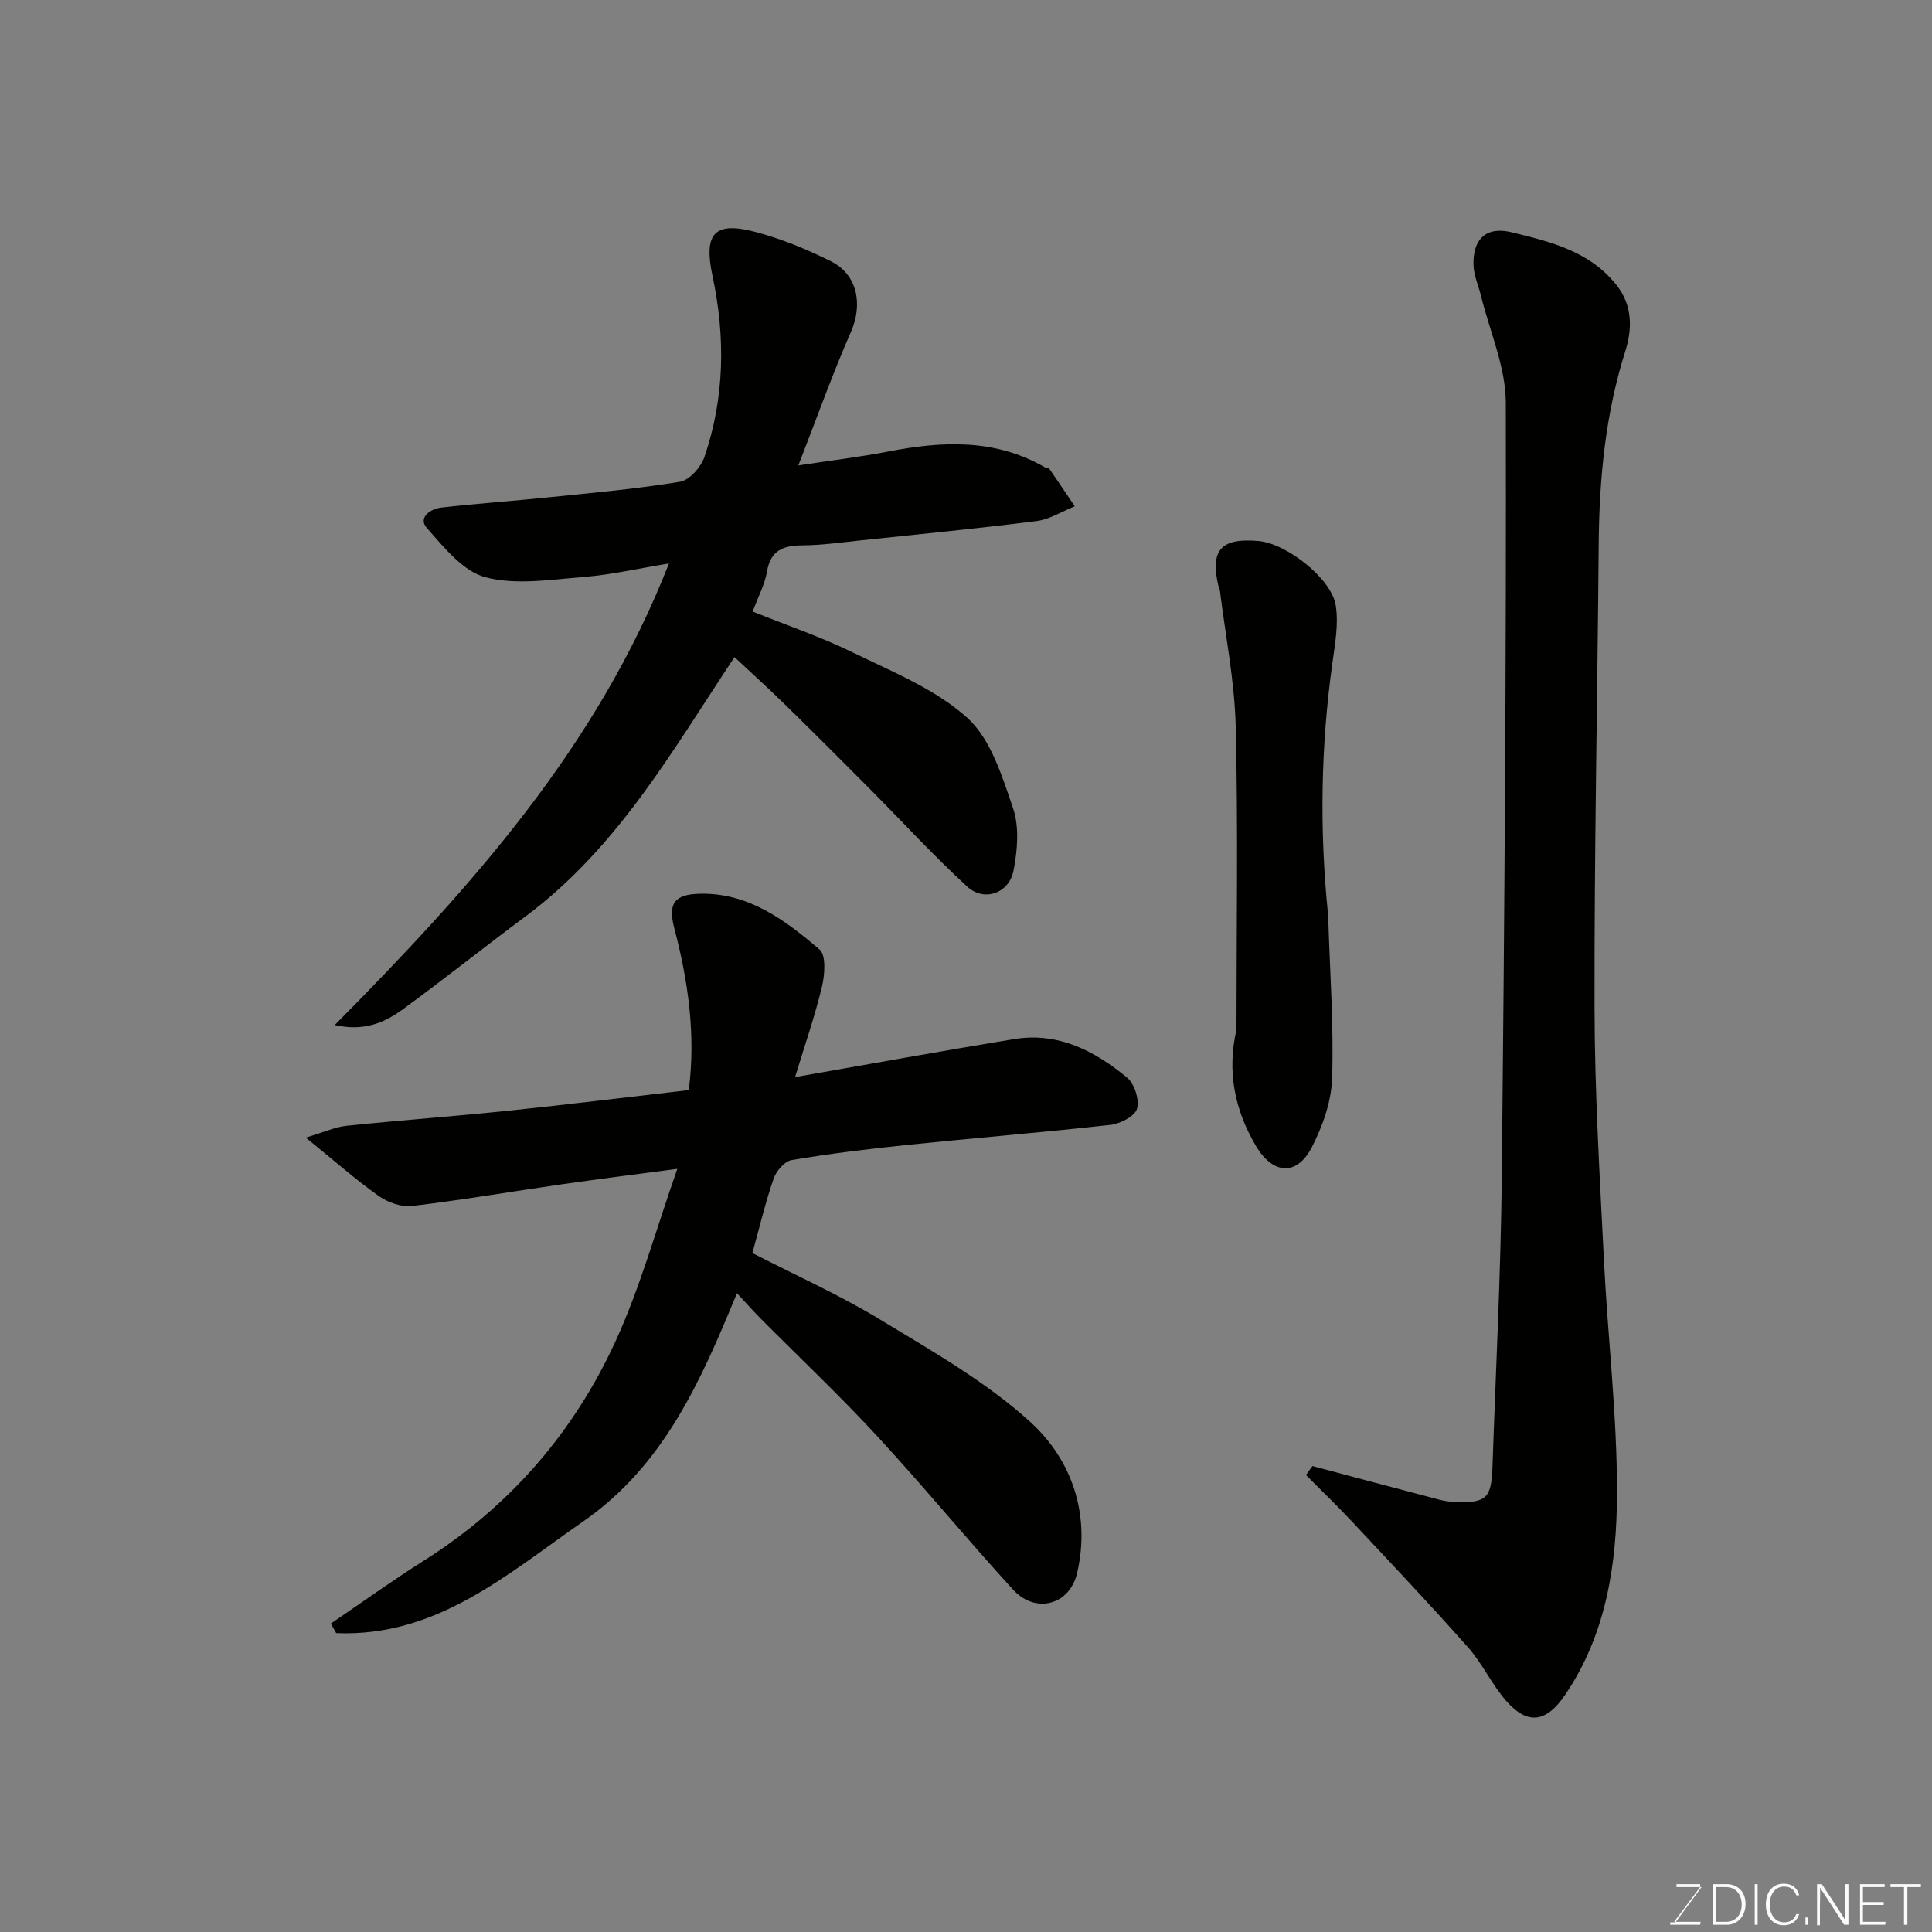 <svg enable-background="new 0 0 400 400" viewBox="0 0 400 400" xmlns="http://www.w3.org/2000/svg"><rect x="0" y="0" width="400" height="400" fill="#808080" stroke="none"/><path d="m68.5 336.14c6.43-4.37 12.75-8.91 19.31-13.06 17.7-11.2 30.93-26.46 39.58-45.28 5.2-11.31 8.5-23.49 12.84-35.8-8.31 1.1-15.9 2.05-23.47 3.13-10.49 1.51-20.95 3.3-31.47 4.56-2.21.26-5.01-.75-6.89-2.08-4.78-3.39-9.19-7.3-15.09-12.08 3.8-1.13 6.09-2.21 8.47-2.45 11.11-1.15 22.27-1.96 33.38-3.11 12.4-1.29 24.77-2.82 37.44-4.28 1.46-11.28-.08-22.42-2.98-33.45-1.36-5.18-.05-7.09 5.33-7.2 10.07-.21 17.62 5.49 24.71 11.52 1.4 1.19 1.11 5.23.52 7.71-1.46 6.1-3.54 12.05-5.57 18.73 15.63-2.73 30.47-5.43 45.36-7.87 9.11-1.49 16.7 2.44 23.4 8 1.53 1.27 2.57 4.6 2.03 6.44-.46 1.55-3.47 3.09-5.49 3.32-14.03 1.57-28.11 2.71-42.16 4.16-7.97.82-15.94 1.8-23.85 3.13-1.45.24-3.18 2.25-3.72 3.82-1.7 4.89-2.89 9.96-4.41 15.43 8.89 4.58 18 8.64 26.45 13.77 10.72 6.51 21.88 12.83 31.07 21.18 8.64 7.86 12.52 19.16 9.72 31.28-1.55 6.71-8.64 8.5-13.24 3.48-9.57-10.44-18.55-21.41-28.16-31.81-7.73-8.36-16.03-16.2-24.07-24.28-1.49-1.5-2.9-3.1-4.96-5.3-7.4 17.92-15.02 35.58-31.83 47.24-15.75 10.93-30.33 23.98-51.14 23.13-.37-.68-.74-1.33-1.11-1.98z" fill="#010100"/><path d="m271.74 303.53c8.75 2.33 17.5 4.67 26.25 6.96 1.1.29 2.26.45 3.4.49 6.33.21 7.39-.79 7.61-7.24.68-20.03 1.72-40.06 1.93-60.1.55-53.43.95-106.86.83-160.28-.02-7.4-3.35-14.8-5.16-22.19-.5-2.05-1.43-4.07-1.52-6.12-.24-5.53 2.61-8.25 7.85-6.97 8 1.96 16.09 3.85 21.72 10.9 3.48 4.35 3.23 9.37 1.86 13.69-4.17 13.17-5.42 26.6-5.52 40.27-.26 31.93-.93 63.86-.86 95.79.03 17.37 1.08 34.74 1.94 52.1.8 16.15 2.75 32.28 2.71 48.41-.04 14.54-2.19 29.05-10.73 41.65-3.86 5.69-7.7 6.34-12.14 1.34-3.01-3.39-4.94-7.74-7.95-11.14-7.85-8.87-16-17.47-24.09-26.12-3.07-3.28-6.32-6.4-9.49-9.59.44-.6.9-1.23 1.36-1.85z" fill="#010100"/><path d="m138.5 116.66c-6.43 1.05-11.98 2.34-17.6 2.79-6.8.54-14.01 1.73-20.37.07-4.67-1.22-8.66-6.24-12.18-10.24-1.85-2.1.76-3.94 3-4.19 7.35-.84 14.73-1.35 22.09-2.11 9.13-.94 18.3-1.74 27.35-3.24 1.96-.32 4.34-3.03 5.06-5.14 4.19-12.26 4.35-24.87 1.67-37.45-1.88-8.84.33-11.46 9.16-9.06 5.29 1.44 10.47 3.56 15.38 6.02 5.54 2.78 6.6 8.97 4.1 14.65-3.83 8.72-7.02 17.71-10.87 27.6 7.08-1.08 12.9-1.76 18.63-2.88 11.18-2.17 22.12-2.69 32.45 3.29.28.16.76.11.91.32 1.77 2.56 3.5 5.15 5.24 7.73-2.63 1.05-5.18 2.71-7.91 3.06-12.2 1.55-24.45 2.74-36.69 4.03-3.92.41-7.86.98-11.79 1-3.95.03-6.57.99-7.33 5.41-.45 2.67-1.82 5.18-2.97 8.3 6.99 2.81 14.08 5.21 20.74 8.47 8.19 4 17.08 7.56 23.68 13.51 4.89 4.41 7.24 12.12 9.5 18.77 1.32 3.9.9 8.74.08 12.92-.92 4.66-6.08 6.47-9.54 3.31-7.04-6.45-13.5-13.52-20.24-20.3-5.81-5.85-11.64-11.68-17.53-17.44-3.5-3.43-7.14-6.71-10.45-9.81-6.48 9.76-12.29 19.21-18.83 28.14-6.97 9.52-14.79 18.36-24.37 25.49-8.53 6.34-16.84 12.99-25.43 19.26-3.76 2.74-8.01 4.67-14.13 3.28 28.23-28.52 54.26-57.42 69.19-95.56z" fill="#010100"/><path d="m256 213.17c0-20.93.35-41.86-.16-62.78-.23-9.44-2.14-18.84-3.29-28.26-.02-.16-.18-.29-.21-.45-1.88-7.76.33-10.36 8.23-9.67 5.76.5 15.09 7.73 15.98 13.33.6 3.78-.12 7.84-.66 11.71-2.45 17.44-2.72 34.9-.92 52.4.03.33.03.67.04 1 .34 10.93 1.14 21.88.79 32.79-.15 4.83-1.96 9.93-4.21 14.3-3.09 5.99-8.04 5.62-11.51-.2-4.46-7.49-6.08-15.55-4.08-24.17z" fill="#010100"/><g fill="#fbfcfa"><path d="m346.9 398 5.4-7.3h-5.2v-.6h4.9v.6l-5.4 7.2h5.5l-.1.6h-6.2v-.5z"/><path d="m354.7 390.1h2.8c2.3 0 3.9 1.6 3.9 4.1s-1.6 4.3-3.9 4.3h-2.8zm.6 7.8h2c2.2 0 3.3-1.6 3.3-3.6 0-1.8-1-3.6-3.3-3.6h-2z"/><path d="m363.9 390.1v8.4h-.6v-8.4z"/><path d="m372.5 396.3c-.4 1.3-1.4 2.3-3.2 2.3-2.4 0-3.7-1.9-3.7-4.3 0-2.3 1.2-4.3 3.7-4.3 1.8 0 2.9 1 3.2 2.4h-.6c-.4-1.1-1.1-1.8-2.5-1.8-2.1 0-3 1.9-3 3.7s.9 3.7 3 3.7c1.4 0 2.1-.7 2.5-1.7z"/><path d="m373.8 398.5v-1.5h.6v1.5z"/><path d="m376.2 398.5v-8.4h1c1.3 2 4.4 6.6 4.9 7.6-.1-1.2-.1-2.4-.1-3.8v-3.8h.7v8.4h-.9c-1.2-1.9-4.4-6.8-5-7.7.1 1.1 0 2.3 0 3.9v3.9h-.6z"/><path d="m390 394.4h-4.3v3.5h4.7l-.1.6h-5.2v-8.4h5.1v.6h-4.5v3.1h4.3z"/><path d="m394.2 390.7h-2.8v-.6h6.3v.6h-2.8v7.8h-.7z"/></g></svg>